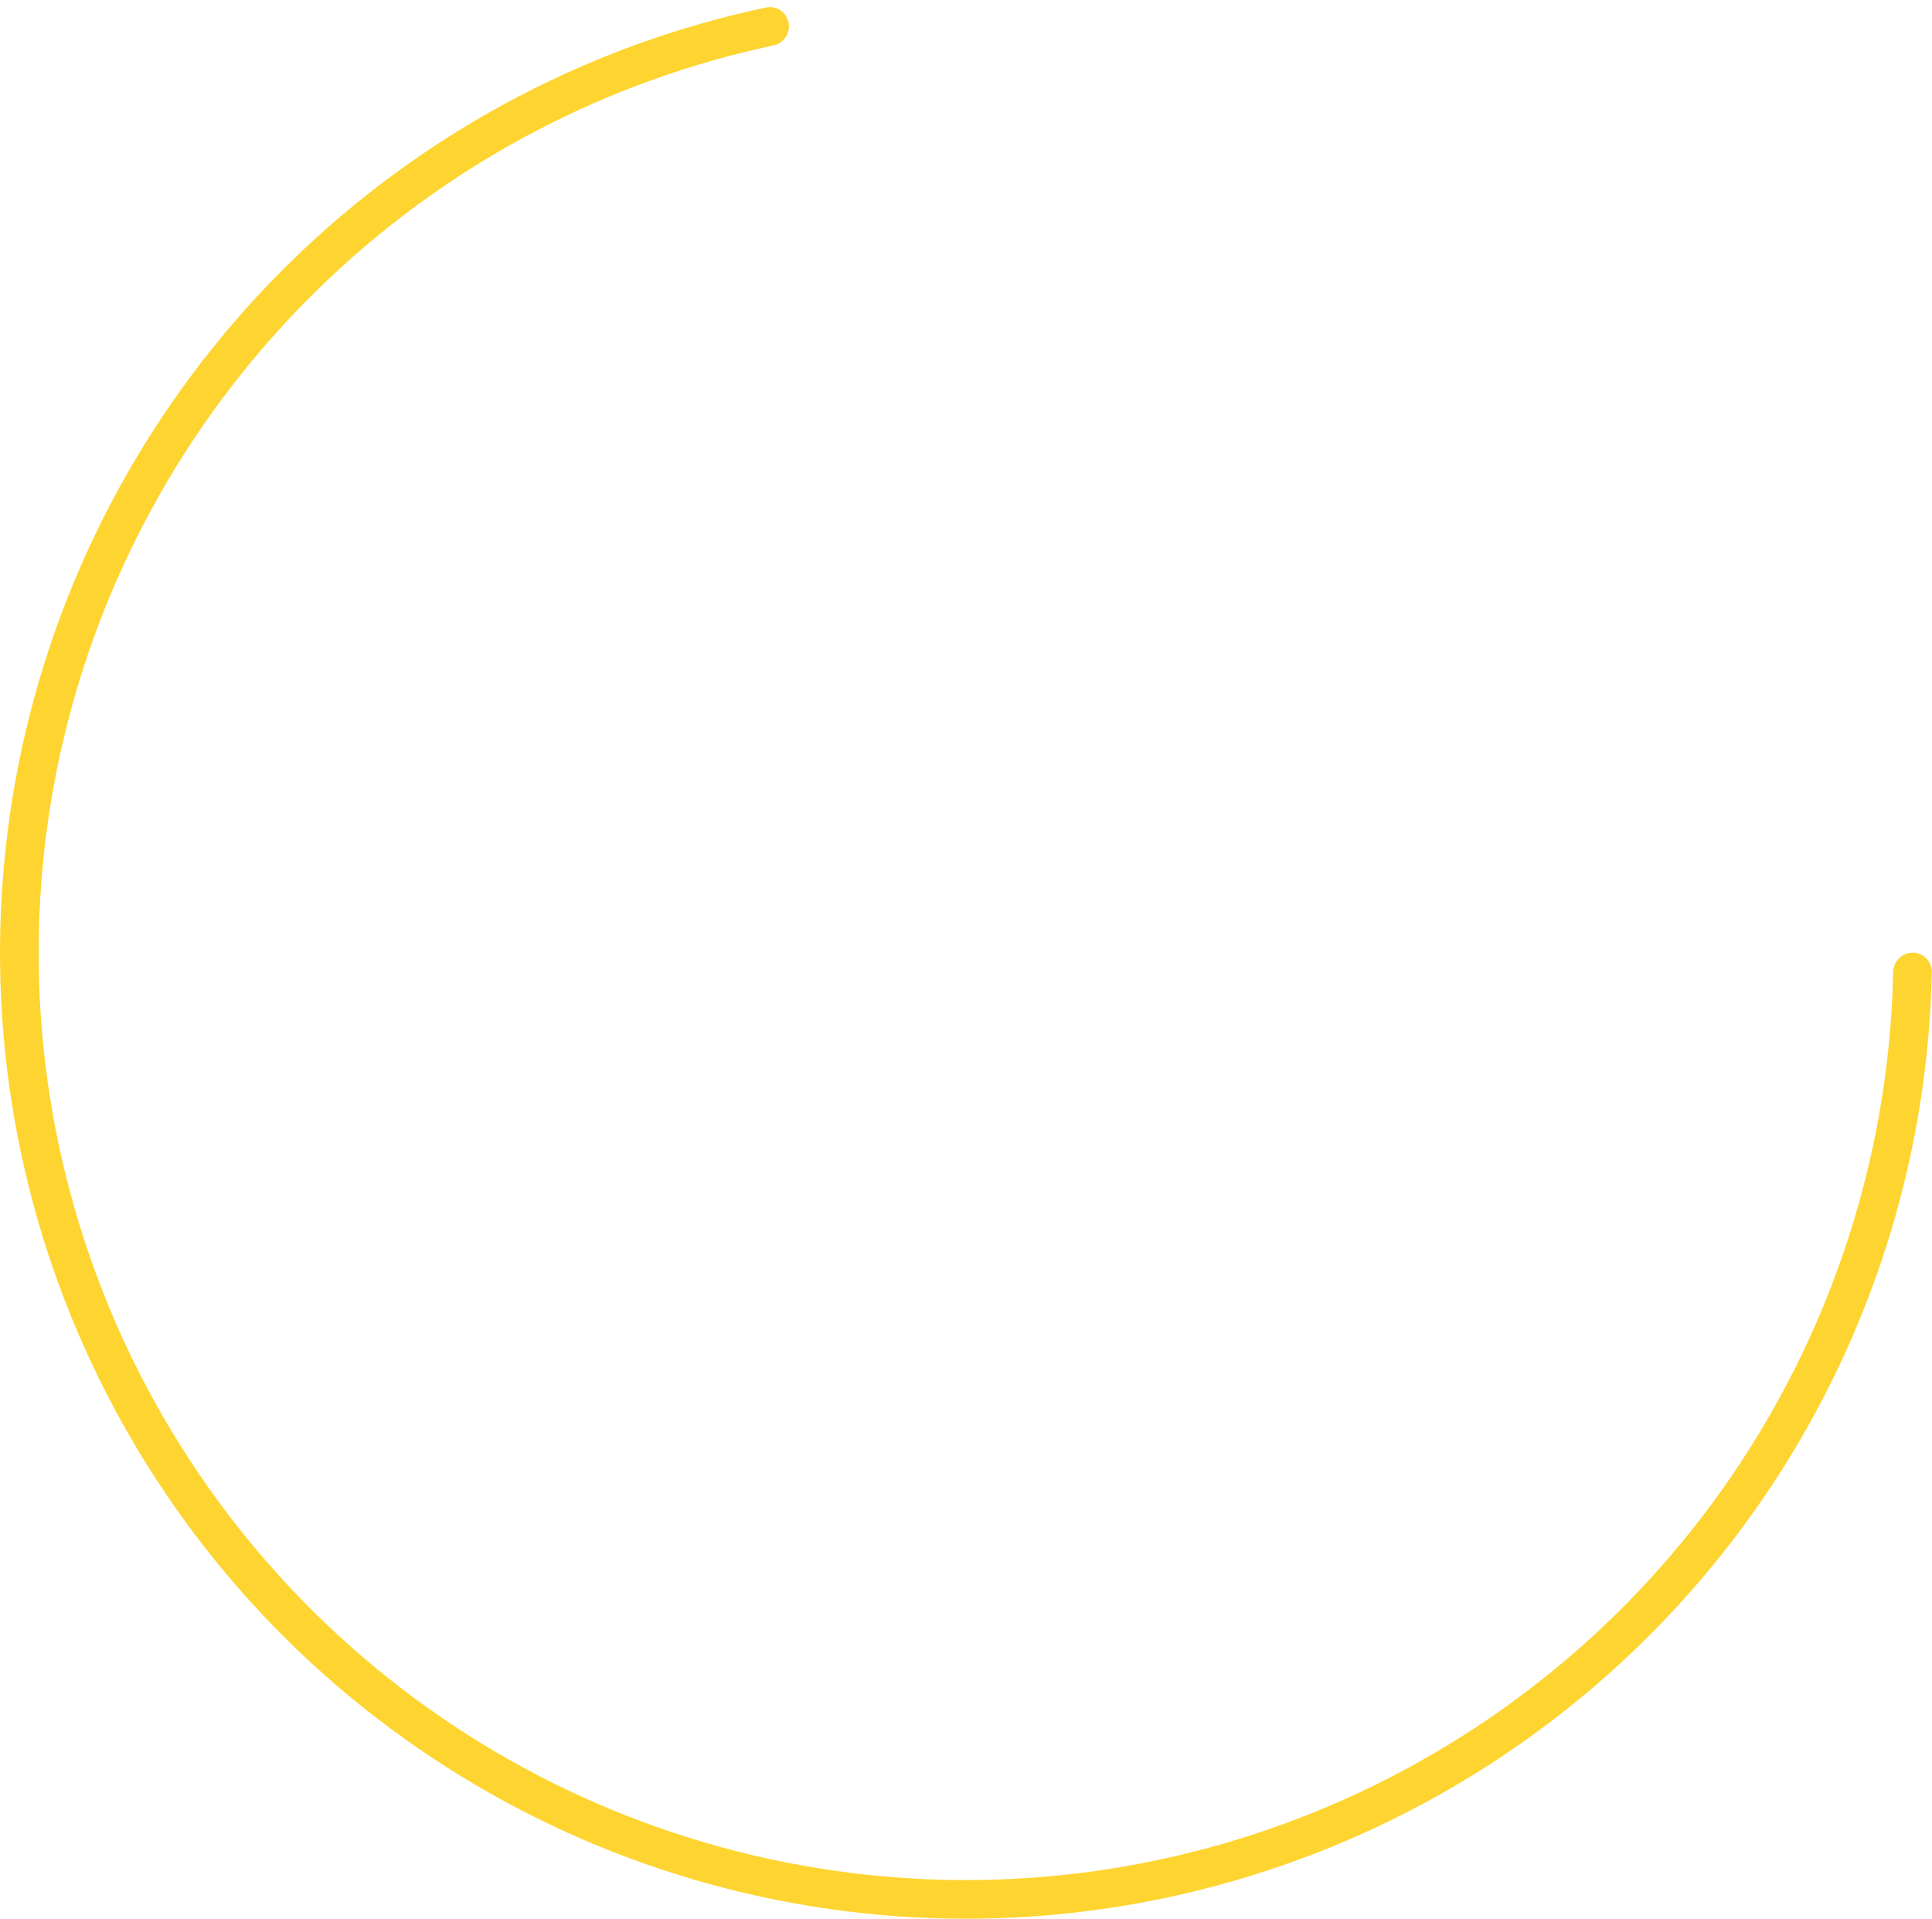 <svg width="144" height="143" viewBox="0 0 144 143" fill="none" xmlns="http://www.w3.org/2000/svg">
<path d="M142.56 71C143.355 71 144.002 71.645 143.986 72.44C143.722 85.602 139.855 98.449 132.792 109.58C125.471 121.115 115.019 130.33 102.656 136.148C90.294 141.965 76.531 144.145 62.976 142.432C49.421 140.72 36.633 135.186 26.105 126.477C15.578 117.768 7.746 106.243 3.524 93.249C-0.698 80.255 -1.136 66.328 2.262 53.094C5.66 39.861 12.753 27.867 22.713 18.514C32.322 9.49 44.218 3.284 57.097 0.559C57.875 0.395 58.629 0.909 58.778 1.69C58.927 2.471 58.414 3.224 57.636 3.389C45.294 6.011 33.895 11.964 24.684 20.614C15.123 29.592 8.313 41.106 5.052 53.811C1.79 66.515 2.21 79.885 6.263 92.359C10.316 104.834 17.835 115.897 27.941 124.258C38.048 132.619 50.324 137.931 63.337 139.575C76.35 141.219 89.562 139.126 101.43 133.542C113.298 127.957 123.332 119.111 130.36 108.036C137.131 97.368 140.842 85.055 141.105 72.44C141.122 71.645 141.765 71 142.56 71Z" fill="#FED530"/>
</svg>
